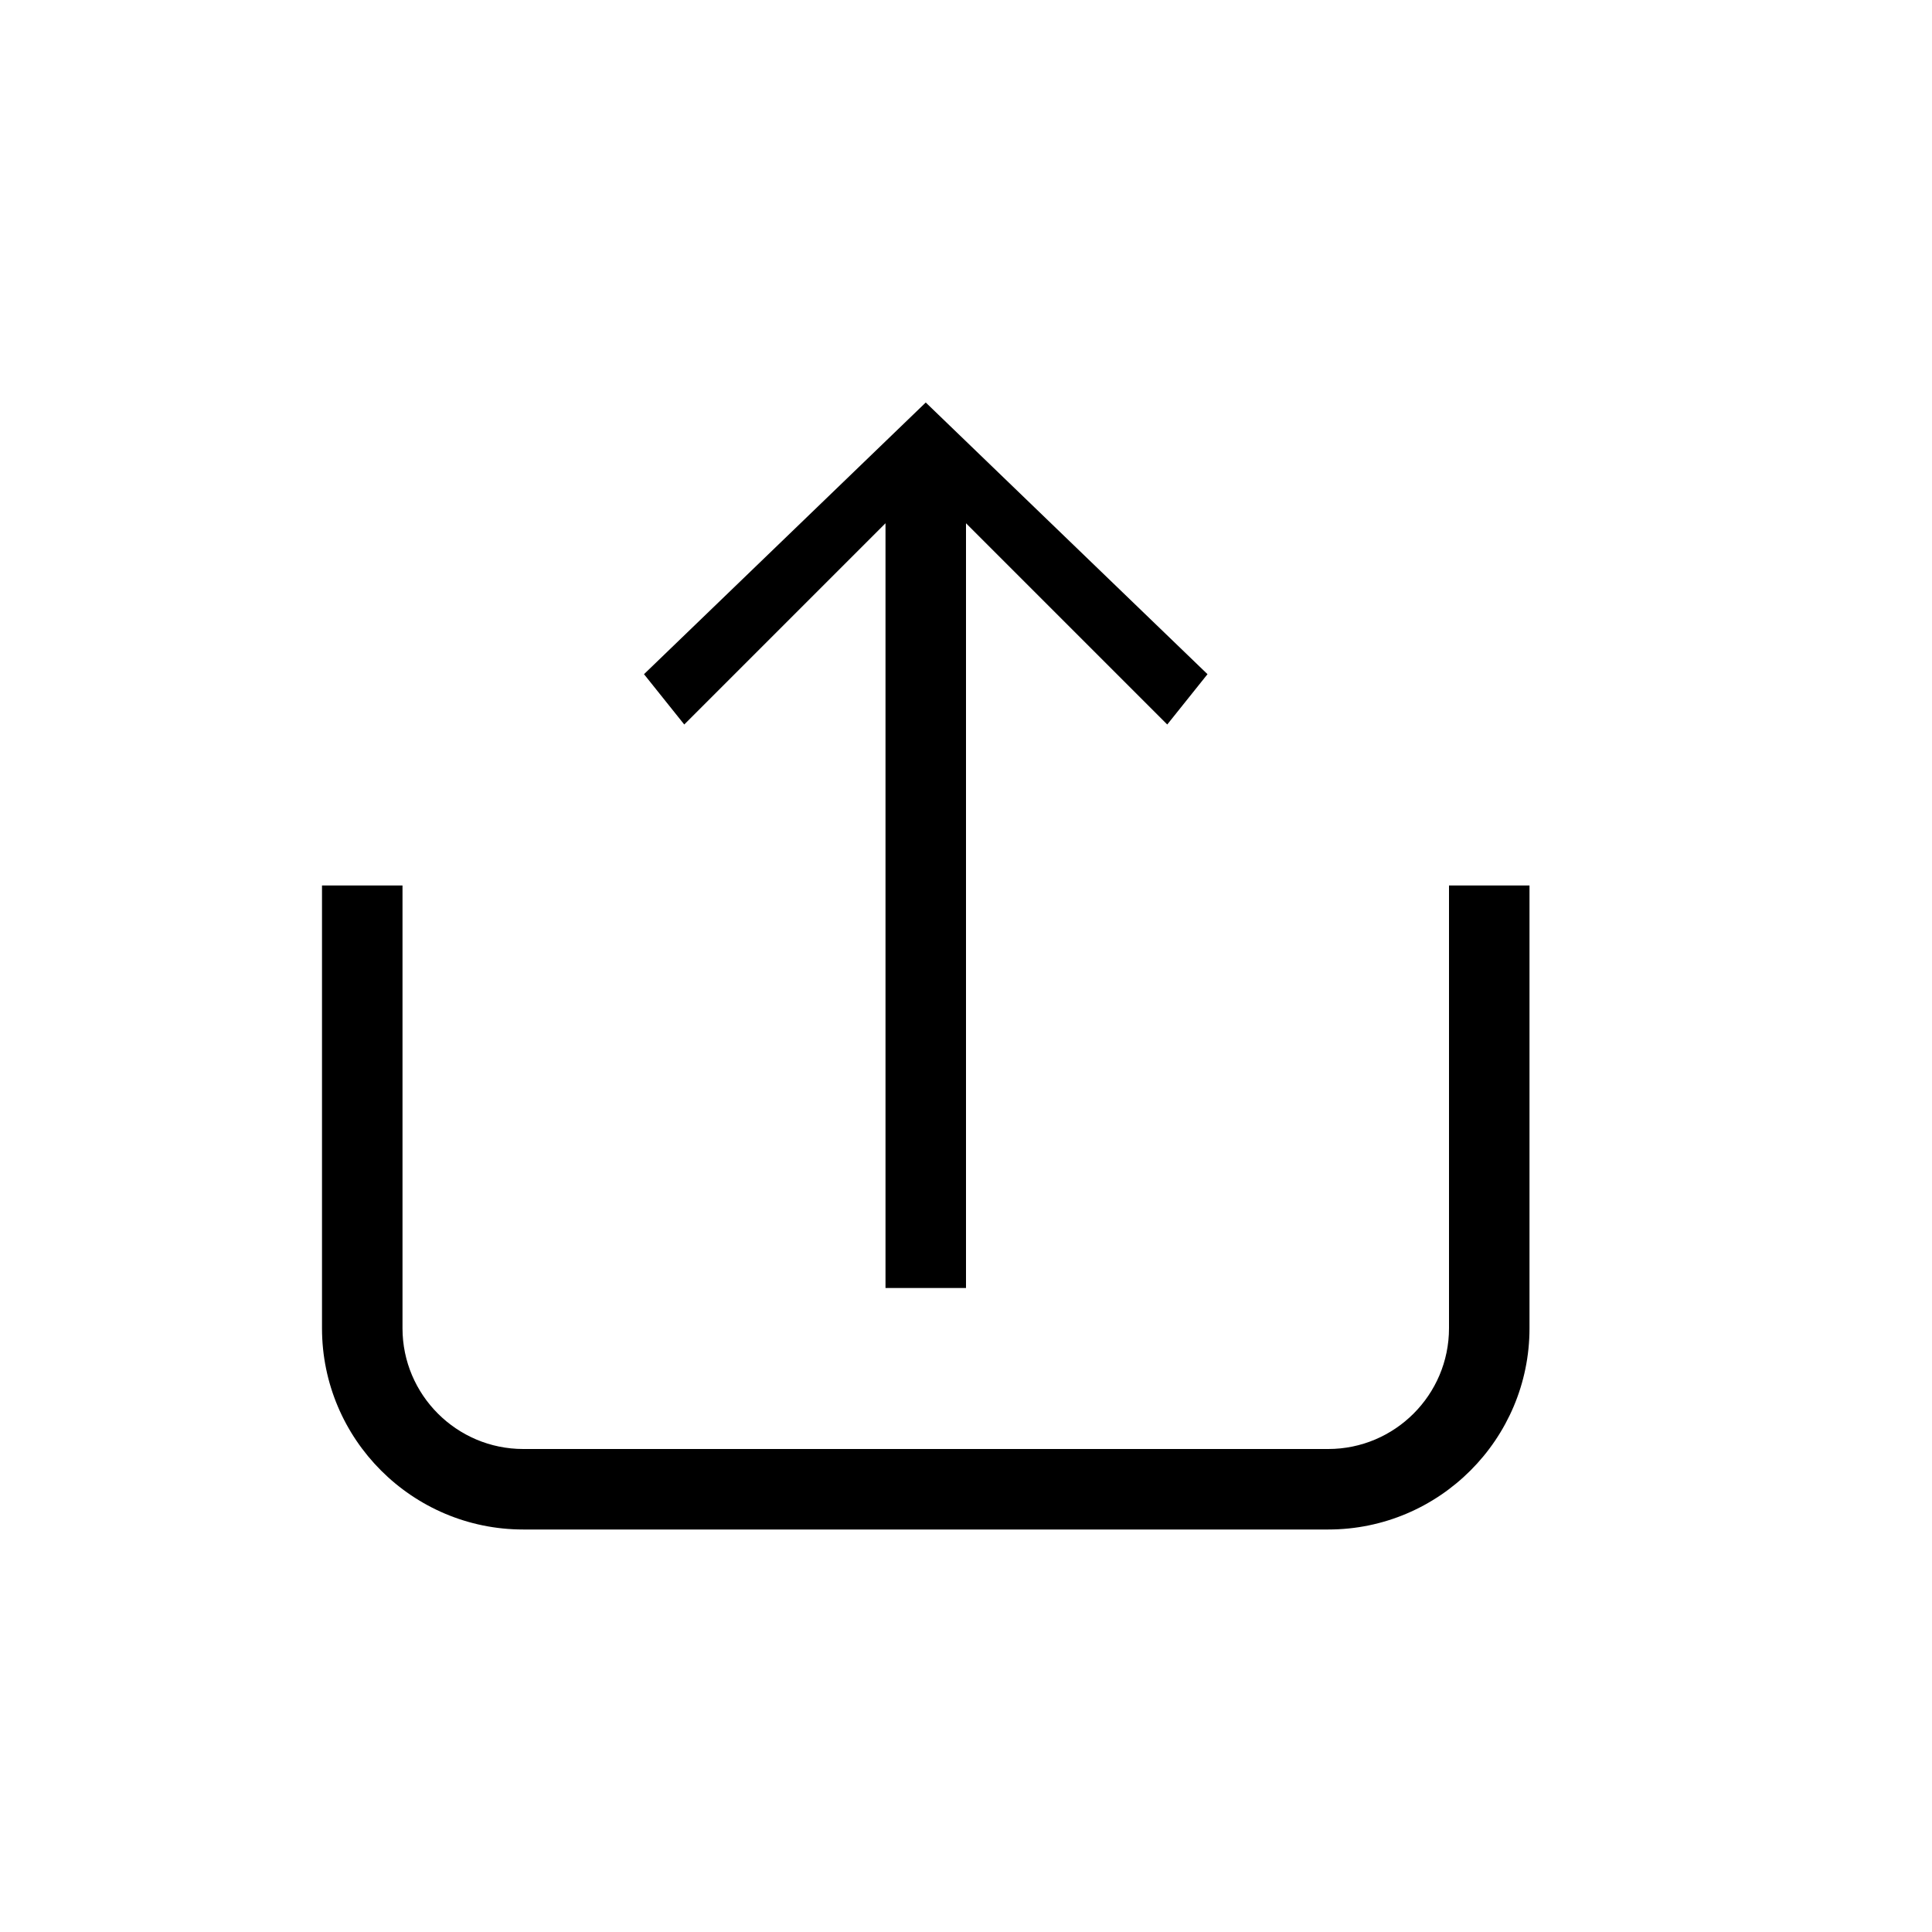 <svg xmlns="http://www.w3.org/2000/svg" width="24" height="24" viewBox="0 0 24 24">
  <path d="M18,11 L18,16.5 C18,17.327 17.327,18 16.5,18 L6.5,18 C5.673,18 5,17.327 5,16.5 L5,11 L4,11 L4,16.5 C4,17.878 5.121,19 6.5,19 L16.5,19 C17.879,19 19,17.878 19,16.5 L19,11 L18,11 Z M11,6.5 L11,16 L12,16 L12,6.5 L14.5,9 L15,8.375 L11.5,5 L8,8.375 L8.5,9 L11,6.5 Z"/>
</svg>
